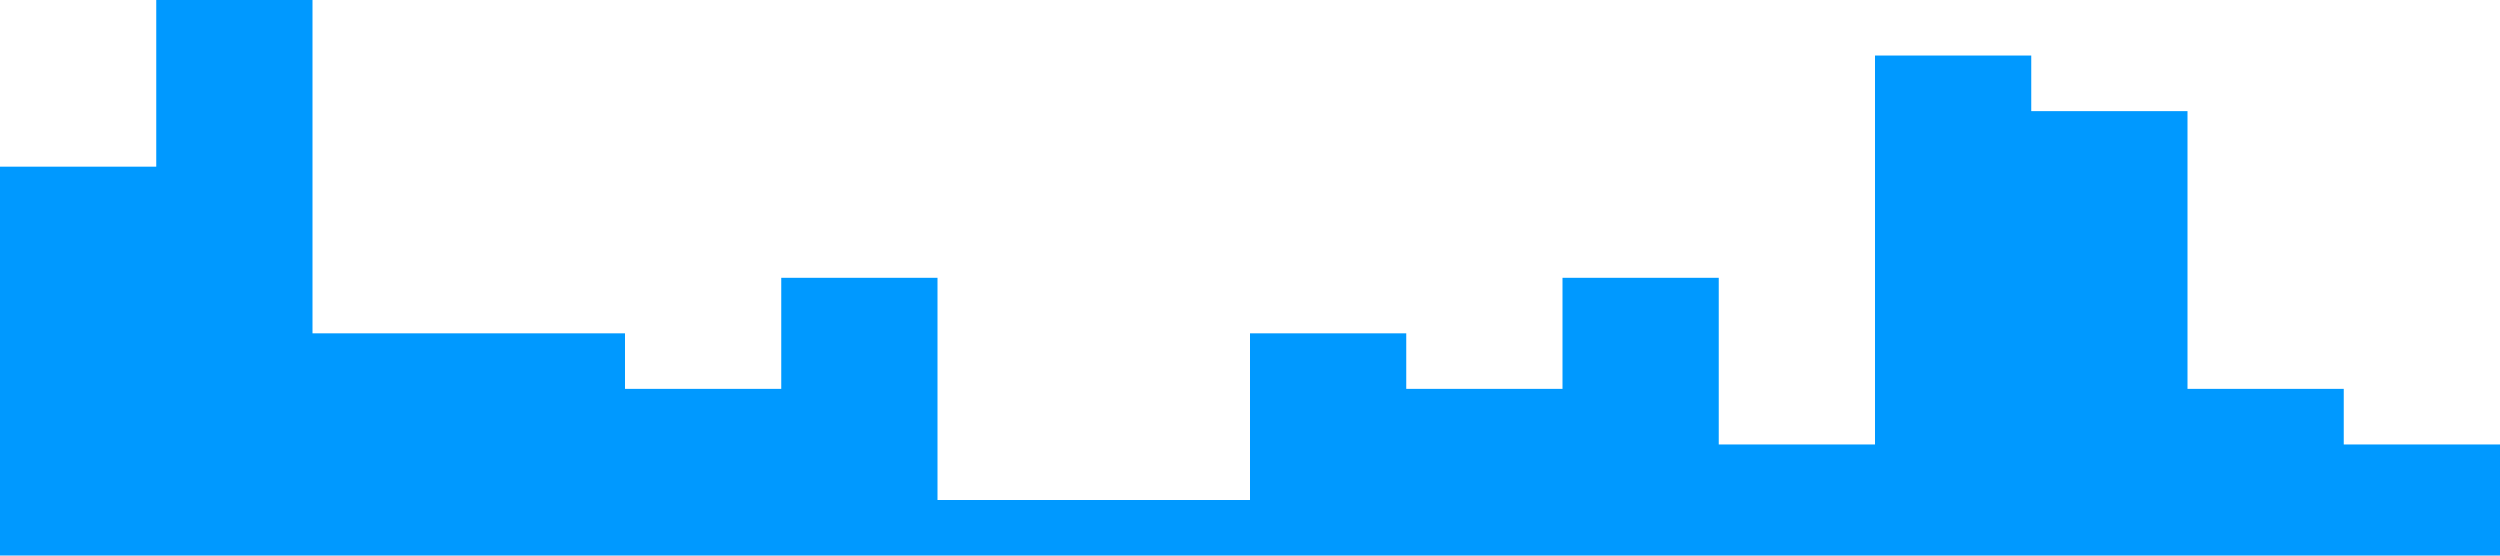 <?xml version="1.0" standalone="no"?><svg xmlns="http://www.w3.org/2000/svg" viewBox="0 0 1440 320"><path fill="#0099ff" fill-opacity="1" d="M0,224L0,96L90,96L90,0L180,0L180,192L270,192L270,192L360,192L360,224L450,224L450,160L540,160L540,288L630,288L630,288L720,288L720,192L810,192L810,224L900,224L900,160L990,160L990,256L1080,256L1080,32L1170,32L1170,64L1260,64L1260,224L1350,224L1350,256L1440,256L1440,320L1350,320L1350,320L1260,320L1260,320L1170,320L1170,320L1080,320L1080,320L990,320L990,320L900,320L900,320L810,320L810,320L720,320L720,320L630,320L630,320L540,320L540,320L450,320L450,320L360,320L360,320L270,320L270,320L180,320L180,320L90,320L90,320L0,320L0,320Z"></path></svg>